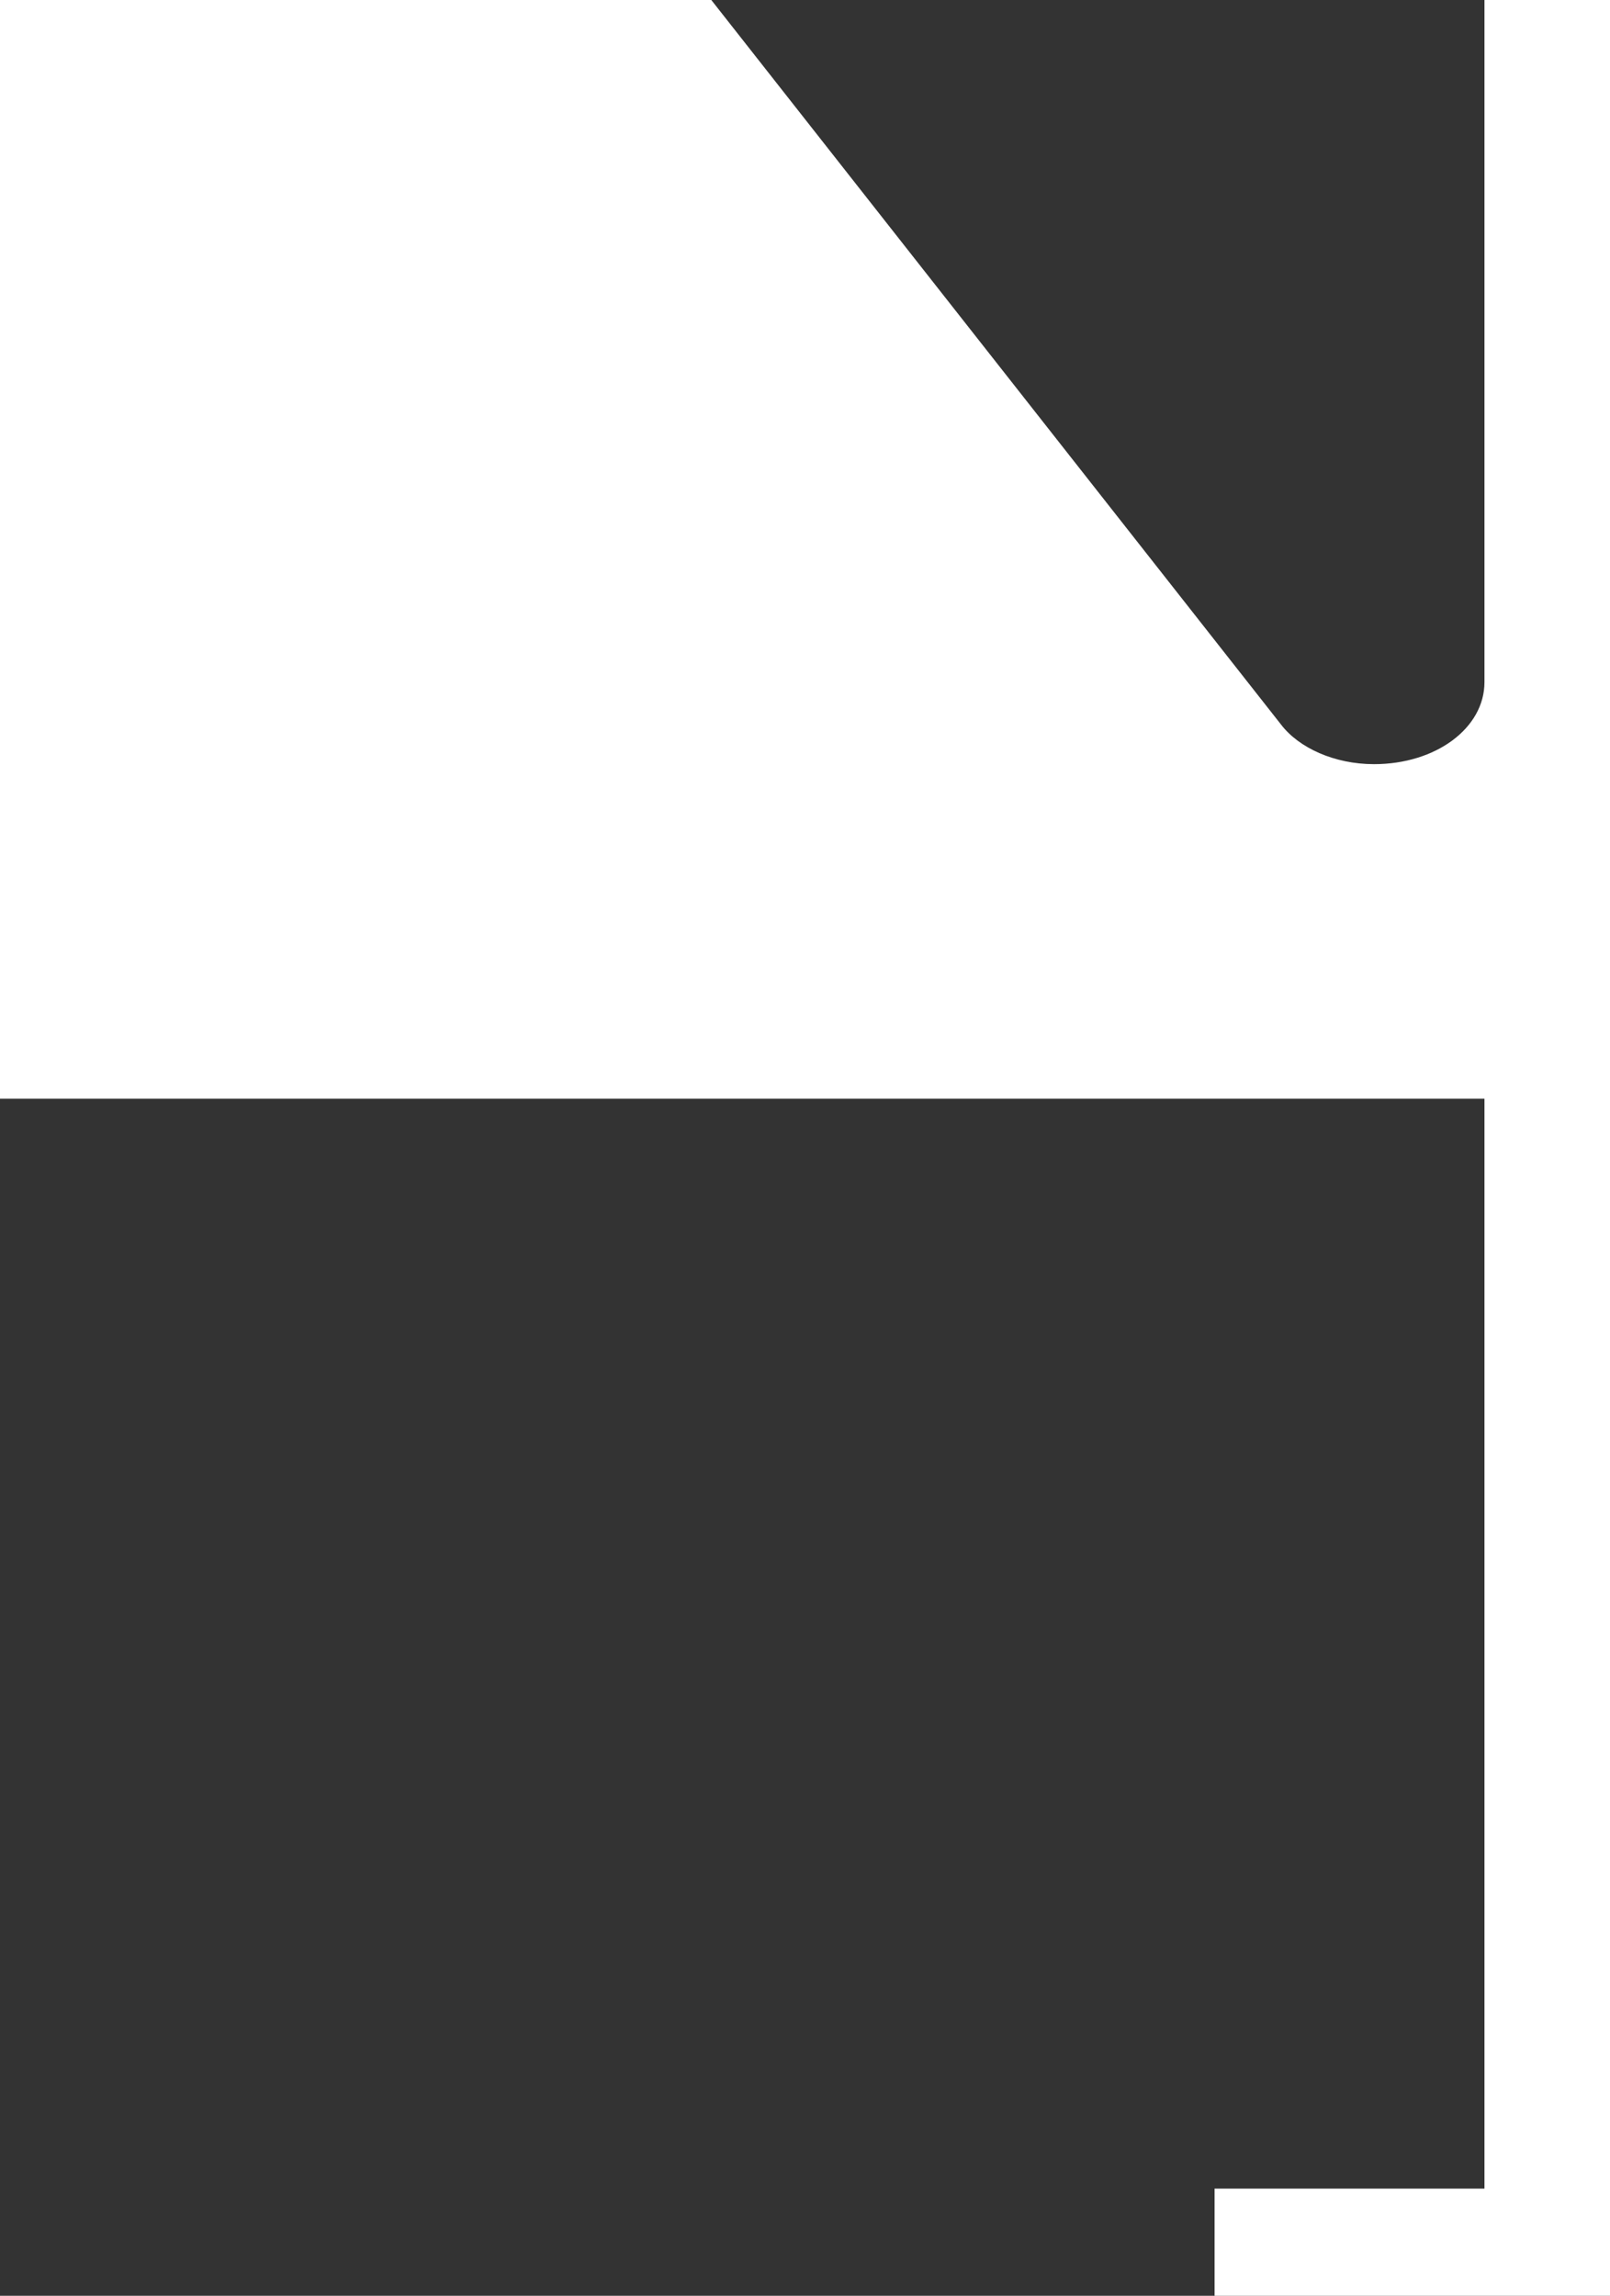 <svg width="275" height="392" viewBox="0 0 275 392" fill="none" xmlns="http://www.w3.org/2000/svg">
<rect x="0" y="0" width="275" height="392" fill="#333333" stroke="none"/>
<path d="M253.557 2.40141e-05L275 2.60449e-05V364L275 392H207.456V373.707H253.557L253.557 187.599L0 187.599L1.51388e-05 0L121.496 1.15068e-05L218.844 123.76C221.862 127.68 227.899 130.48 234.691 130.48C245.256 130.48 253.557 124.32 253.557 116.48L253.557 2.40141e-05Z" fill="white"/>
</svg>

